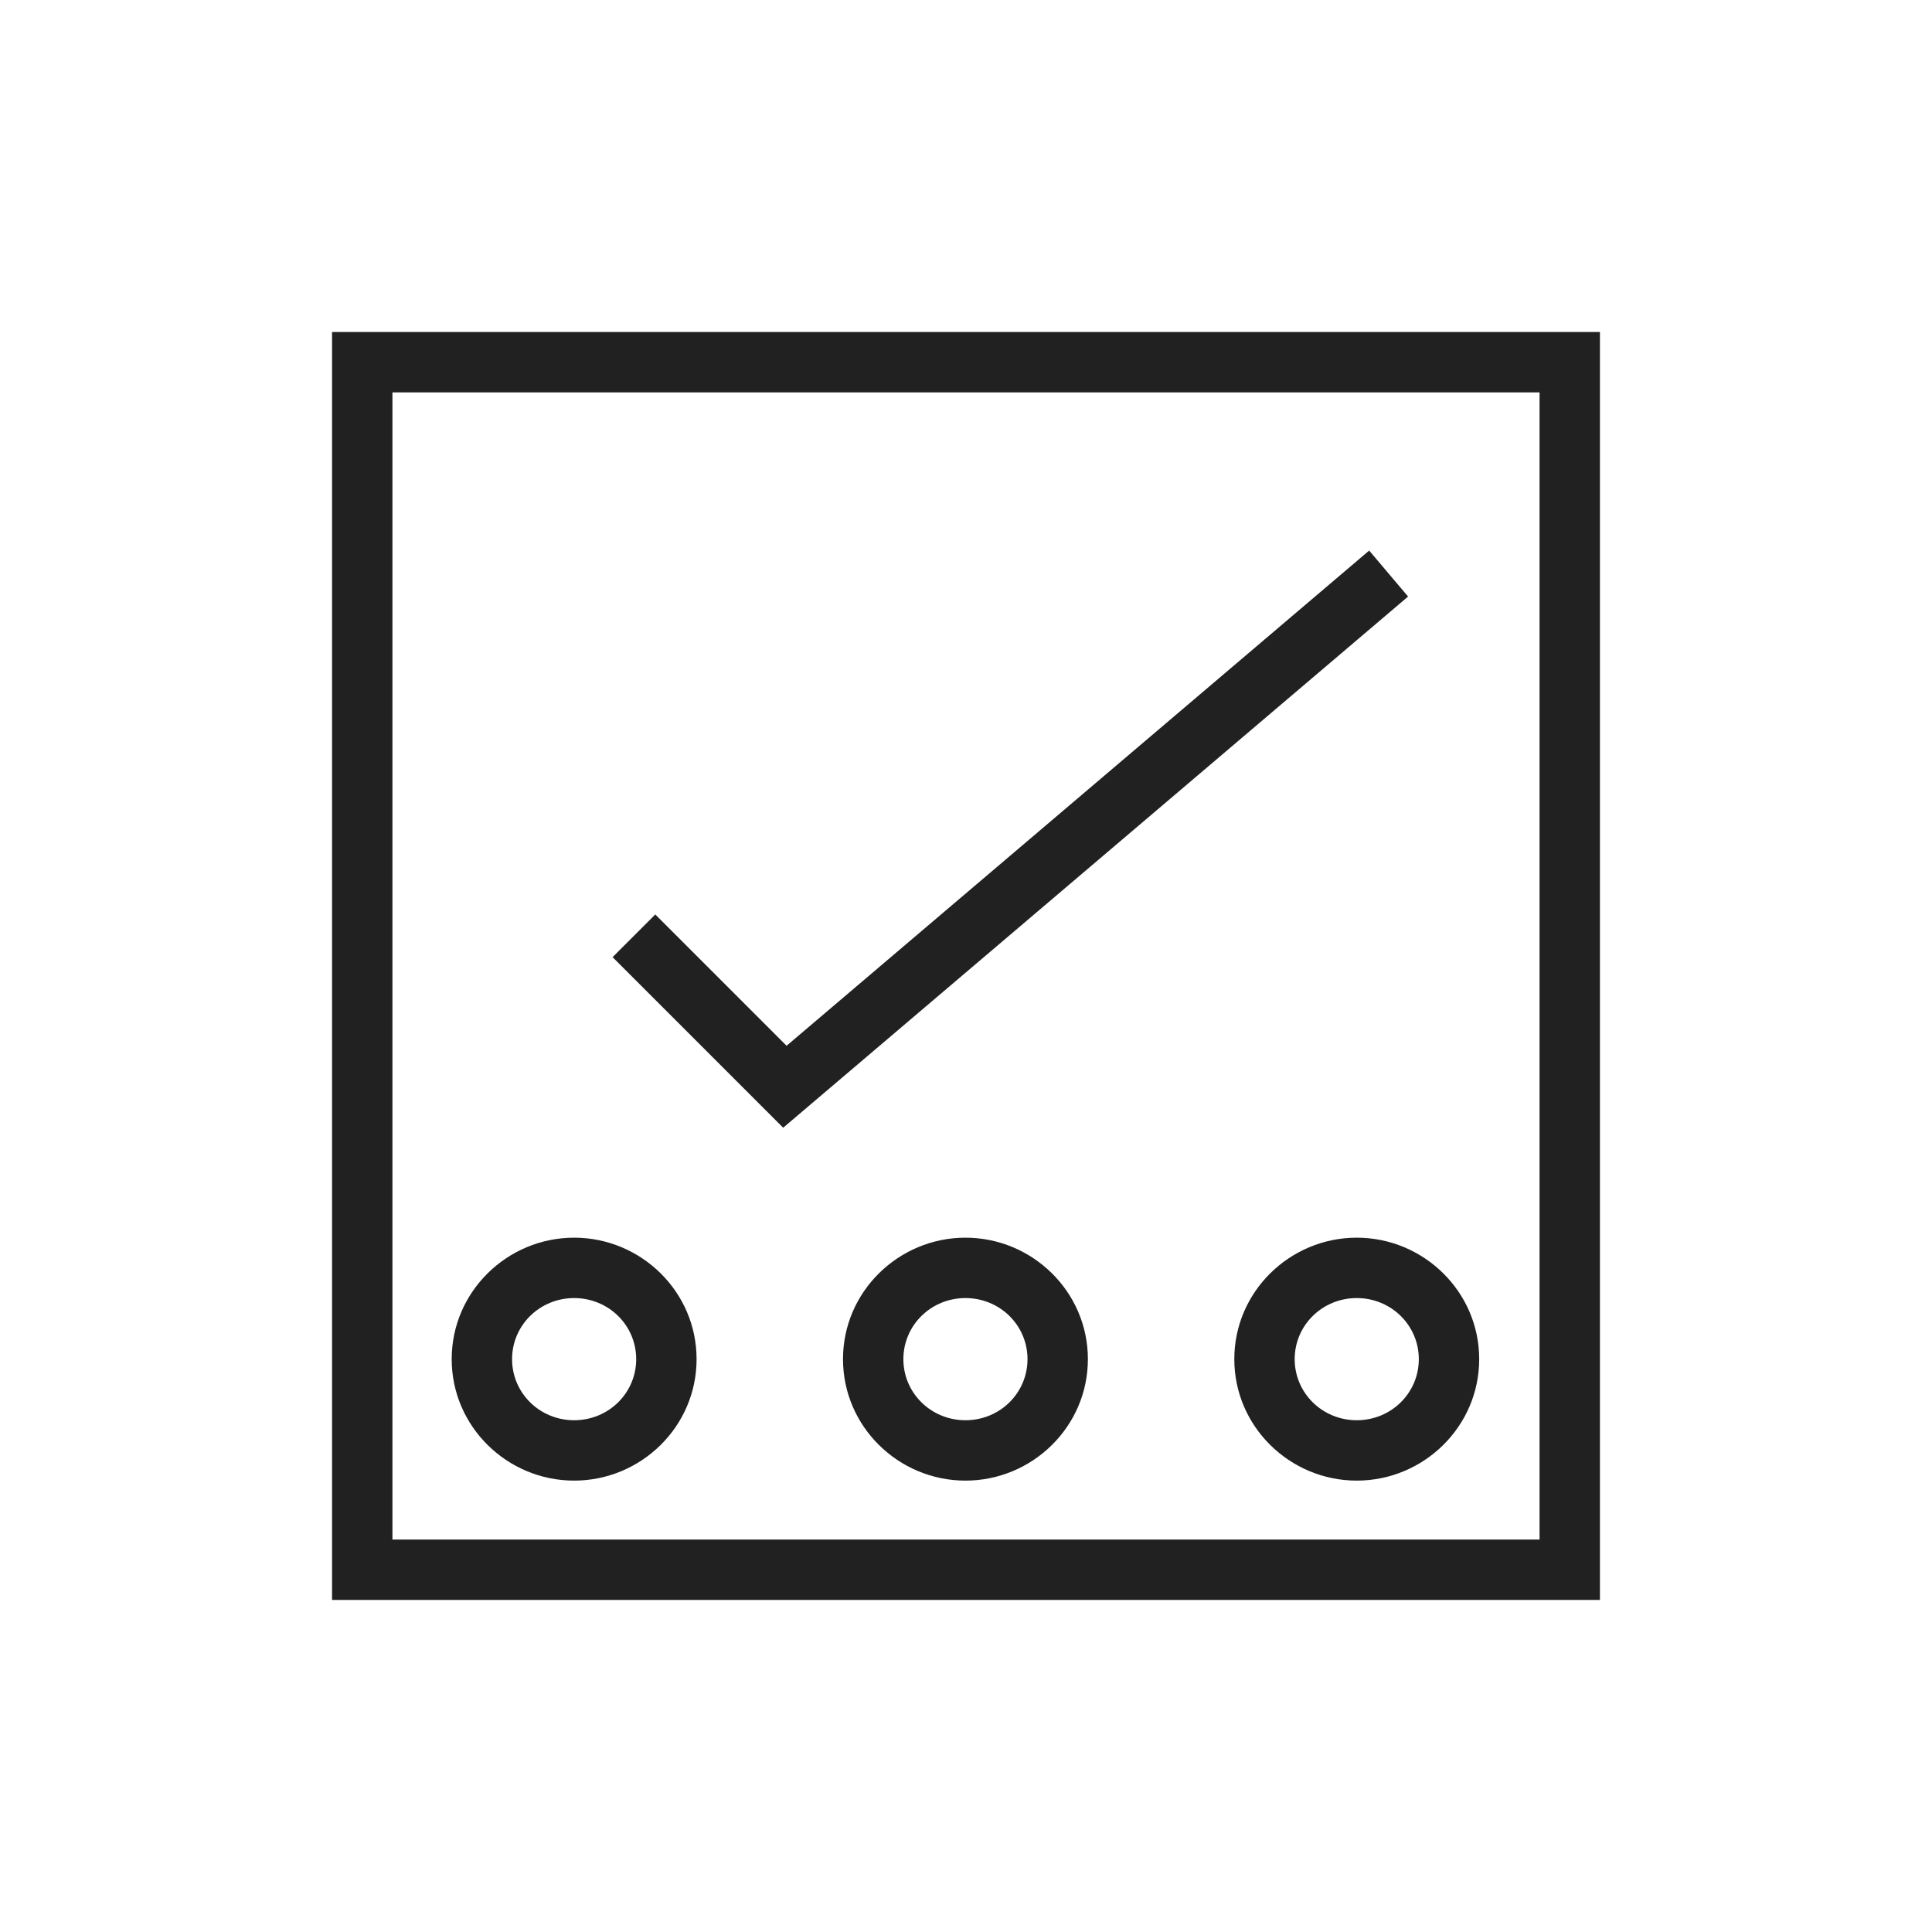 <?xml version="1.0" ?><!DOCTYPE svg  PUBLIC '-//W3C//DTD SVG 1.1//EN'  'http://www.w3.org/Graphics/SVG/1.1/DTD/svg11.dtd'><svg height="2048px" style="shape-rendering:geometricPrecision; text-rendering:geometricPrecision; image-rendering:optimizeQuality; fill-rule:evenodd; clip-rule:evenodd" viewBox="0 0 2048 2048" width="2048px" xml:space="preserve" xmlns="http://www.w3.org/2000/svg" xmlns:xlink="http://www.w3.org/1999/xlink"><defs><style type="text/css">
   <![CDATA[
    .fil0 {fill:none}
    .fil1 {fill:#212121;fill-rule:nonzero}
   ]]>
  </style></defs><g id="Layer_x0020_1"><g id="_271275280"><rect class="fil0" height="2048" id="_271276288" width="2048"/><rect class="fil0" height="1536" id="_271278064" width="1536" x="255.999" y="255.999"/></g><path class="fil1" d="M608.608 1569.51c-35.536,0 -68.056,-14.387 -91.69,-37.772 -23.487,-23.238 -38.105,-55.326 -38.105,-90.985 0,-35.659 14.616,-67.746 38.105,-90.986 23.634,-23.385 56.154,-37.772 91.69,-37.772 35.536,0 68.055,14.387 91.69,37.772 23.487,23.241 38.104,55.328 38.104,90.986 0,35.659 -14.616,67.747 -38.104,90.985 -23.635,23.385 -56.154,37.772 -91.69,37.772zm-46.69 -83.022c11.902,11.776 28.453,19.02 46.69,19.02 18.239,0 34.788,-7.245 46.69,-19.02 11.774,-11.649 19.102,-27.778 19.102,-45.735 0,-17.957 -7.329,-34.087 -19.102,-45.736 -11.901,-11.774 -28.452,-19.02 -46.69,-19.02 -18.237,0 -34.788,7.245 -46.69,19.02 -11.774,11.65 -19.103,27.779 -19.103,45.736 0,17.956 7.328,34.086 19.103,45.735z"/><path class="fil1" d="M1664 1696l-1280 0 -32.001 0 0 -32.001 0 -1280.05 0 -32.001 32.001 0 1280 0 32.001 0 0 32.001 0 1280.05 0 32.001 -32.001 0zm-1248 -64.002l1216 0 0 -1216.05 -1216 0 0 1216.05z"/><path class="fil1" d="M1023.41 1569.51c-35.536,0 -68.056,-14.387 -91.69,-37.772 -23.487,-23.238 -38.105,-55.326 -38.105,-90.985 0,-35.659 14.616,-67.746 38.105,-90.986 23.634,-23.385 56.154,-37.772 91.69,-37.772 35.536,0 68.056,14.387 91.69,37.772 23.487,23.241 38.104,55.328 38.104,90.986 0,35.659 -14.616,67.747 -38.104,90.985 -23.635,23.385 -56.154,37.772 -91.69,37.772zm-46.69 -83.022c11.902,11.776 28.453,19.02 46.69,19.02 18.239,0 34.788,-7.245 46.69,-19.02 11.774,-11.649 19.102,-27.778 19.102,-45.735 0,-17.957 -7.329,-34.087 -19.102,-45.736 -11.902,-11.776 -28.453,-19.02 -46.69,-19.02 -18.237,0 -34.788,7.245 -46.69,19.02 -11.774,11.65 -19.103,27.779 -19.103,45.736 0,17.956 7.328,34.086 19.103,45.735z"/><path class="fil1" d="M1438.21 1569.51c-35.536,0 -68.055,-14.387 -91.69,-37.772 -23.487,-23.238 -38.105,-55.326 -38.105,-90.985 0,-35.659 14.616,-67.746 38.105,-90.986 23.635,-23.385 56.154,-37.772 91.69,-37.772 35.536,0 68.056,14.387 91.69,37.772 23.487,23.241 38.104,55.328 38.104,90.986 0,35.659 -14.616,67.747 -38.104,90.985 -23.635,23.385 -56.154,37.772 -91.69,37.772zm-46.69 -83.022c11.901,11.774 28.452,19.02 46.69,19.02 18.239,0 34.788,-7.245 46.69,-19.02 11.774,-11.649 19.102,-27.778 19.102,-45.735 0,-17.957 -7.329,-34.087 -19.102,-45.736 -11.902,-11.776 -28.453,-19.02 -46.69,-19.02 -18.239,0 -34.789,7.246 -46.69,19.02 -11.774,11.65 -19.103,27.779 -19.103,45.736 0,17.956 7.328,34.086 19.103,45.735z"/><polygon class="fil1" points="694.626,969.374 833.807,1108.56 1451.38,583.623 1492.63,632.375 852.625,1176.38 830.193,1195.44 809.375,1174.62 649.375,1014.62 "/></g></svg>